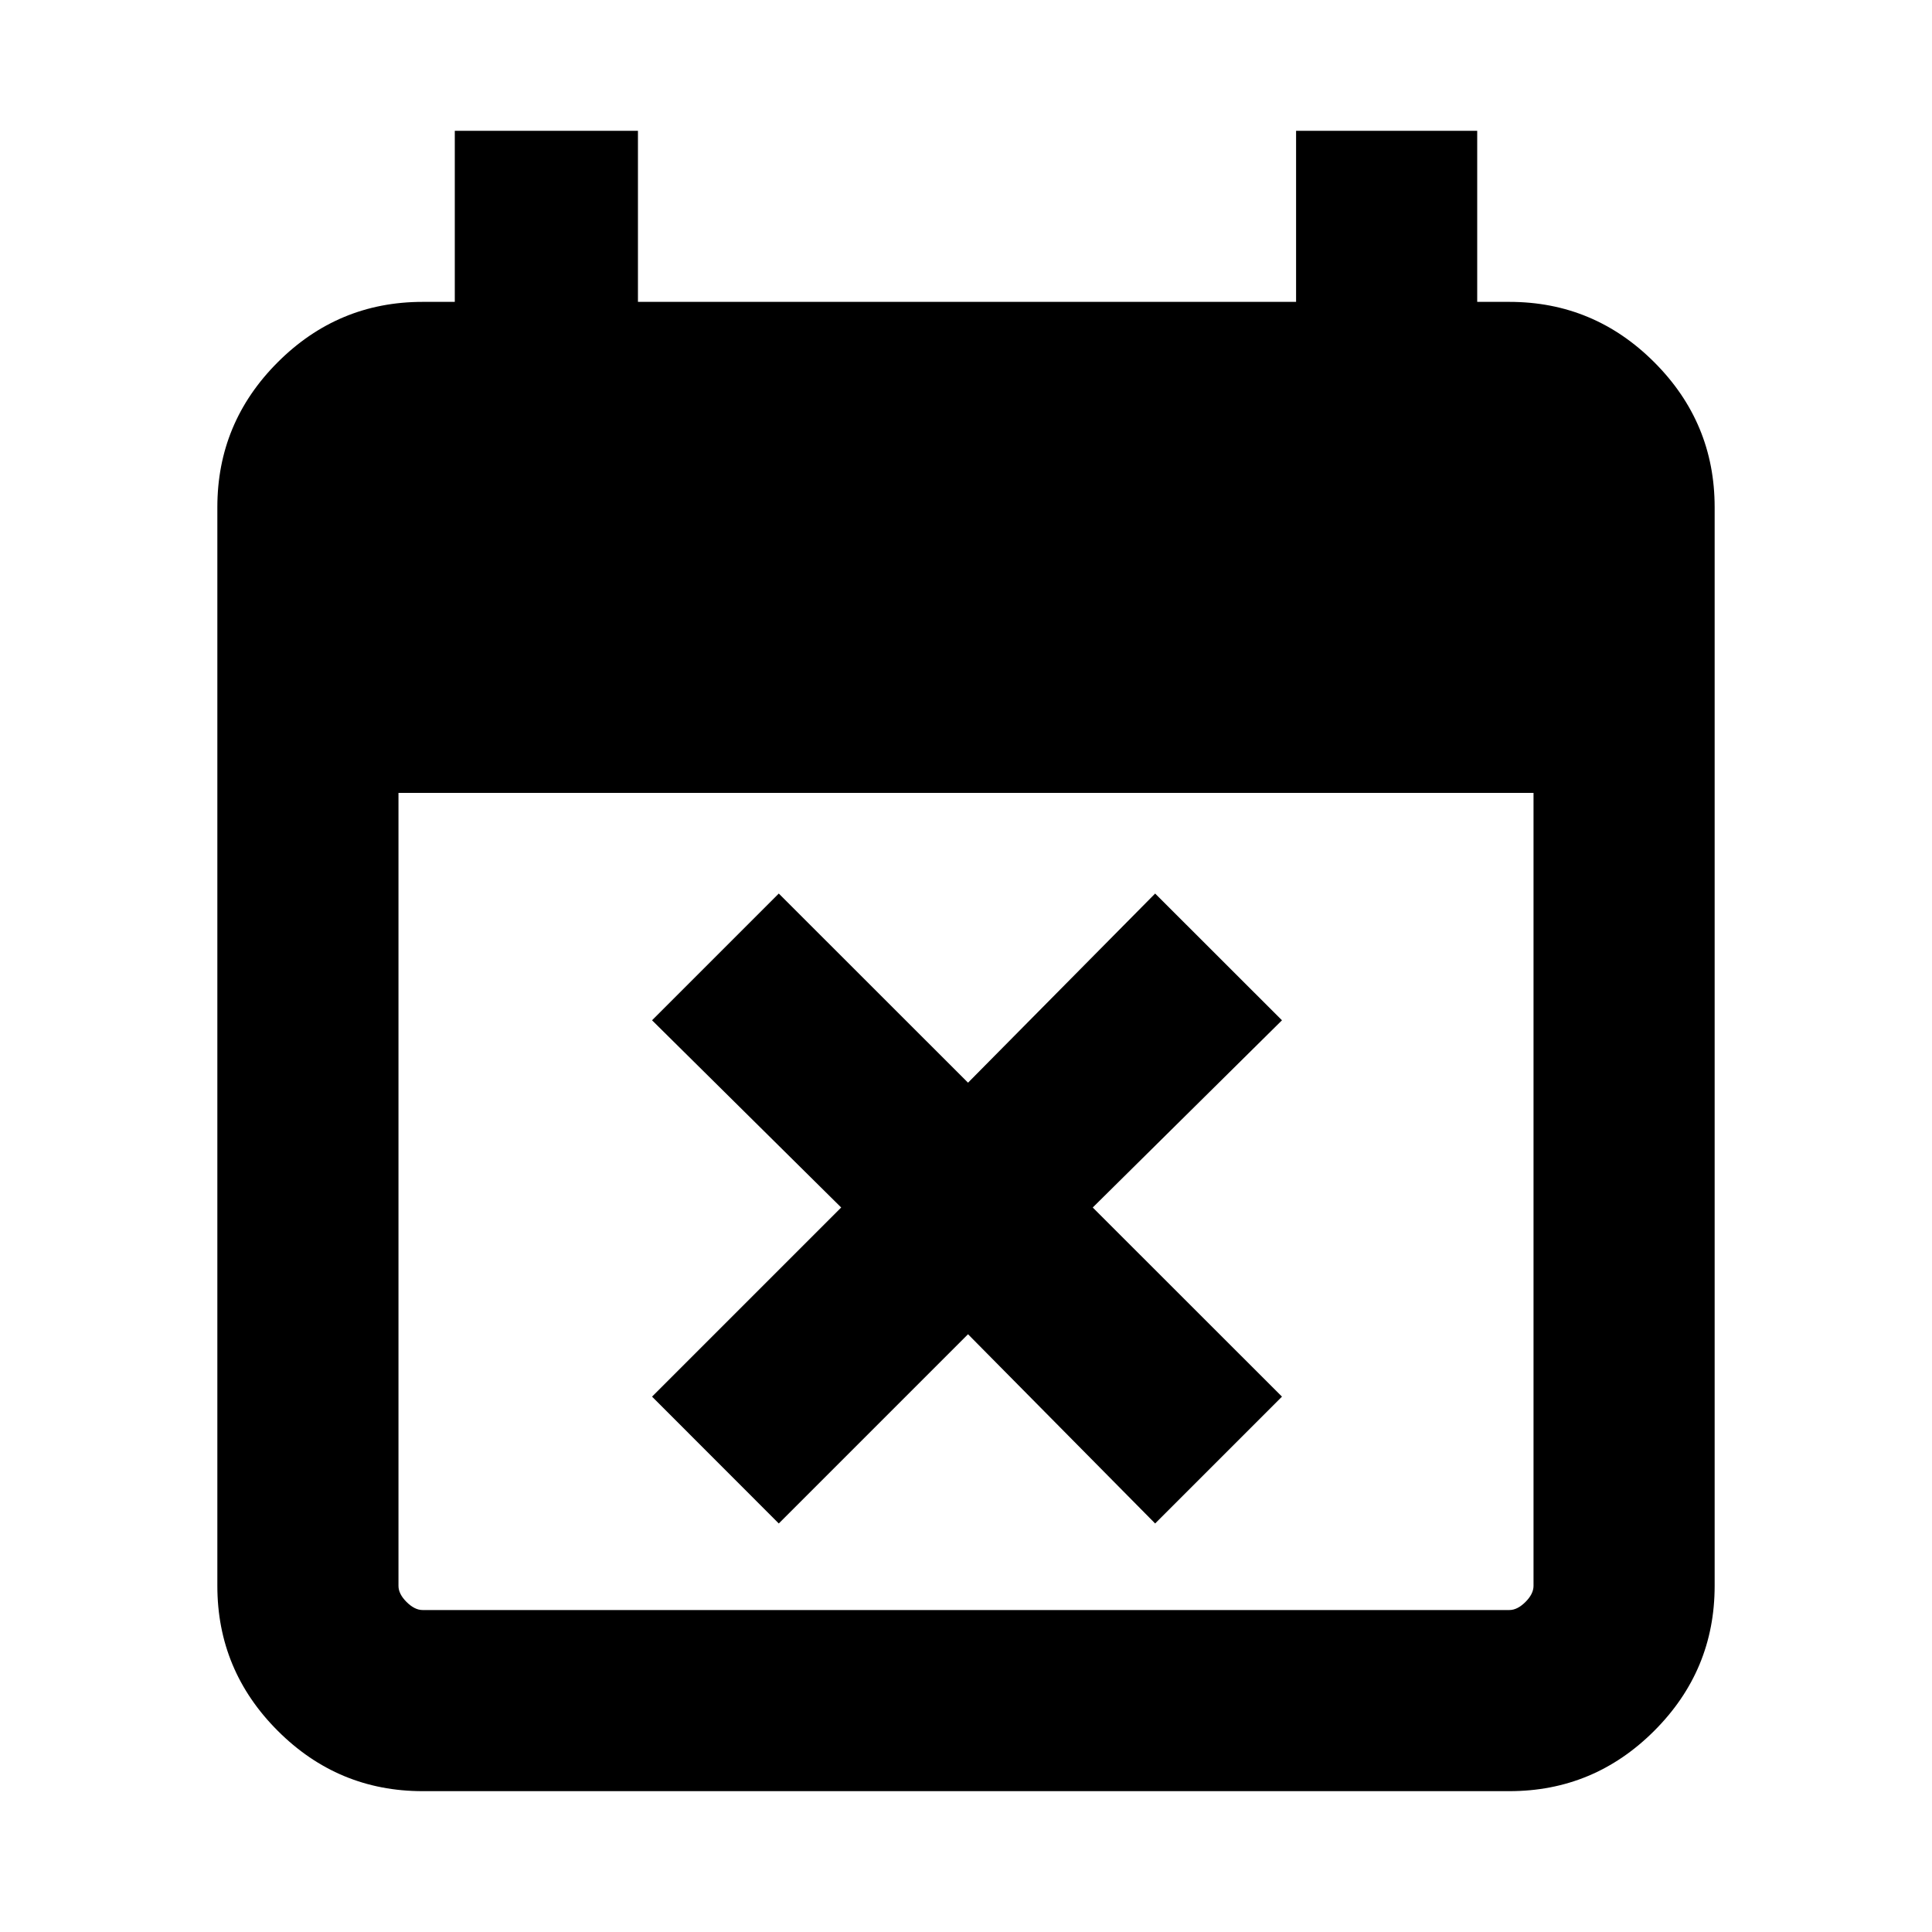 <svg xmlns="http://www.w3.org/2000/svg" height="20" width="20"><path d="M8.062 15.771 6.75 14.458 8.708 12.5 6.75 10.562 8.062 9.25 10.021 11.208 11.958 9.25 13.271 10.562 11.312 12.5 13.271 14.458 11.958 15.771 10.021 13.812ZM4.375 18.542Q3.5 18.542 2.875 17.917Q2.25 17.292 2.25 16.417V5.25Q2.25 4.375 2.875 3.75Q3.5 3.125 4.375 3.125H4.708V1.354H6.604V3.125H13.417V1.354H15.292V3.125H15.625Q16.5 3.125 17.125 3.75Q17.75 4.375 17.75 5.25V16.417Q17.75 17.292 17.125 17.917Q16.5 18.542 15.625 18.542ZM4.375 16.667H15.625Q15.708 16.667 15.792 16.583Q15.875 16.5 15.875 16.417V8.208H4.125V16.417Q4.125 16.5 4.208 16.583Q4.292 16.667 4.375 16.667Z"/></svg>
